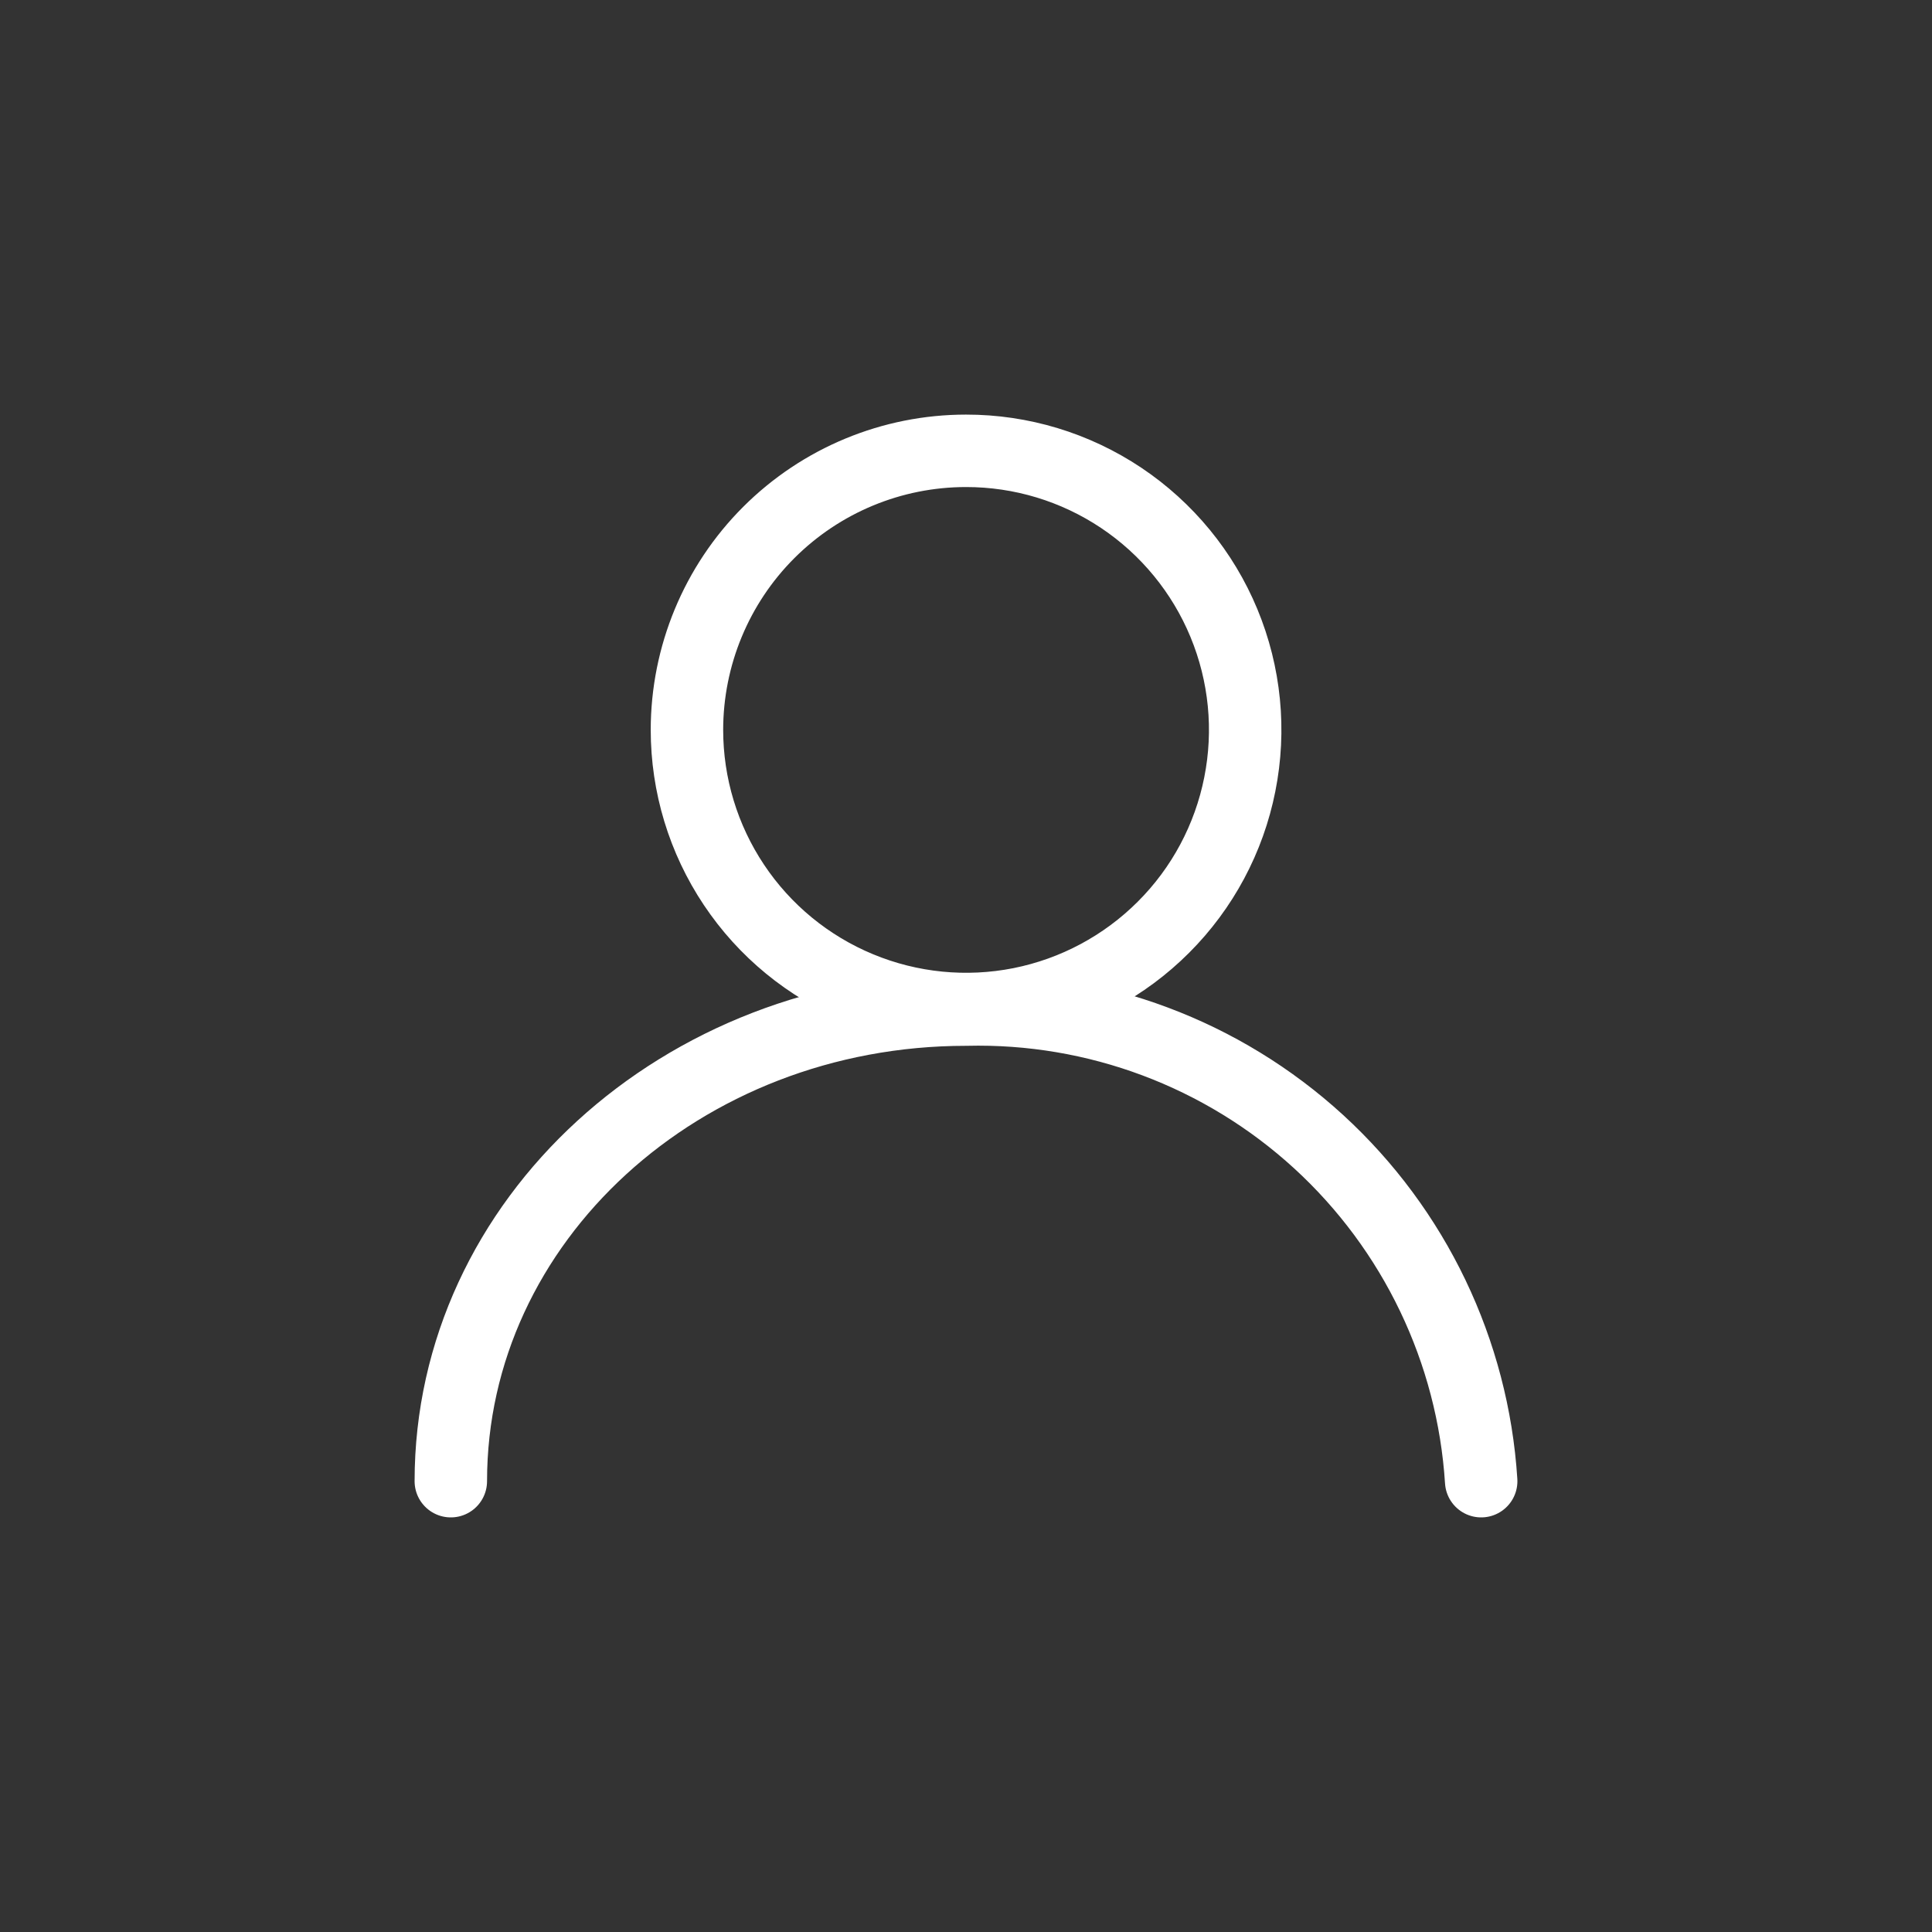 <svg width="32" height="32" viewBox="0 0 32 32" fill="none" xmlns="http://www.w3.org/2000/svg">
<rect x="0" y="0" width="32" height="32" fill="#333333" stroke="none"/>
<g id="Icon Small / signin">
<path id="Vector" d="M16 7.467C16.915 7.466 17.808 7.737 18.569 8.245C19.329 8.753 19.922 9.475 20.272 10.32C20.622 11.165 20.714 12.094 20.535 12.991C20.357 13.888 19.917 14.712 19.27 15.358C18.623 16.005 17.8 16.445 16.903 16.624C16.006 16.802 15.076 16.71 14.232 16.36C13.387 16.01 12.665 15.418 12.157 14.657C11.649 13.897 11.378 13.003 11.378 12.088C11.379 10.863 11.866 9.687 12.732 8.821C13.599 7.954 14.774 7.467 16 7.467V7.467Z" stroke="white" stroke-width="1.2" stroke-linecap="round" stroke-linejoin="round"/>
<path id="Vector_2" d="M7.467 24.533C7.467 20.216 11.286 16.722 16 16.722C18.156 16.669 20.249 17.453 21.84 18.909C23.43 20.365 24.396 22.381 24.533 24.533" stroke="white" stroke-width="1.2" stroke-linecap="round" stroke-linejoin="round"/>
</g>
</svg>
